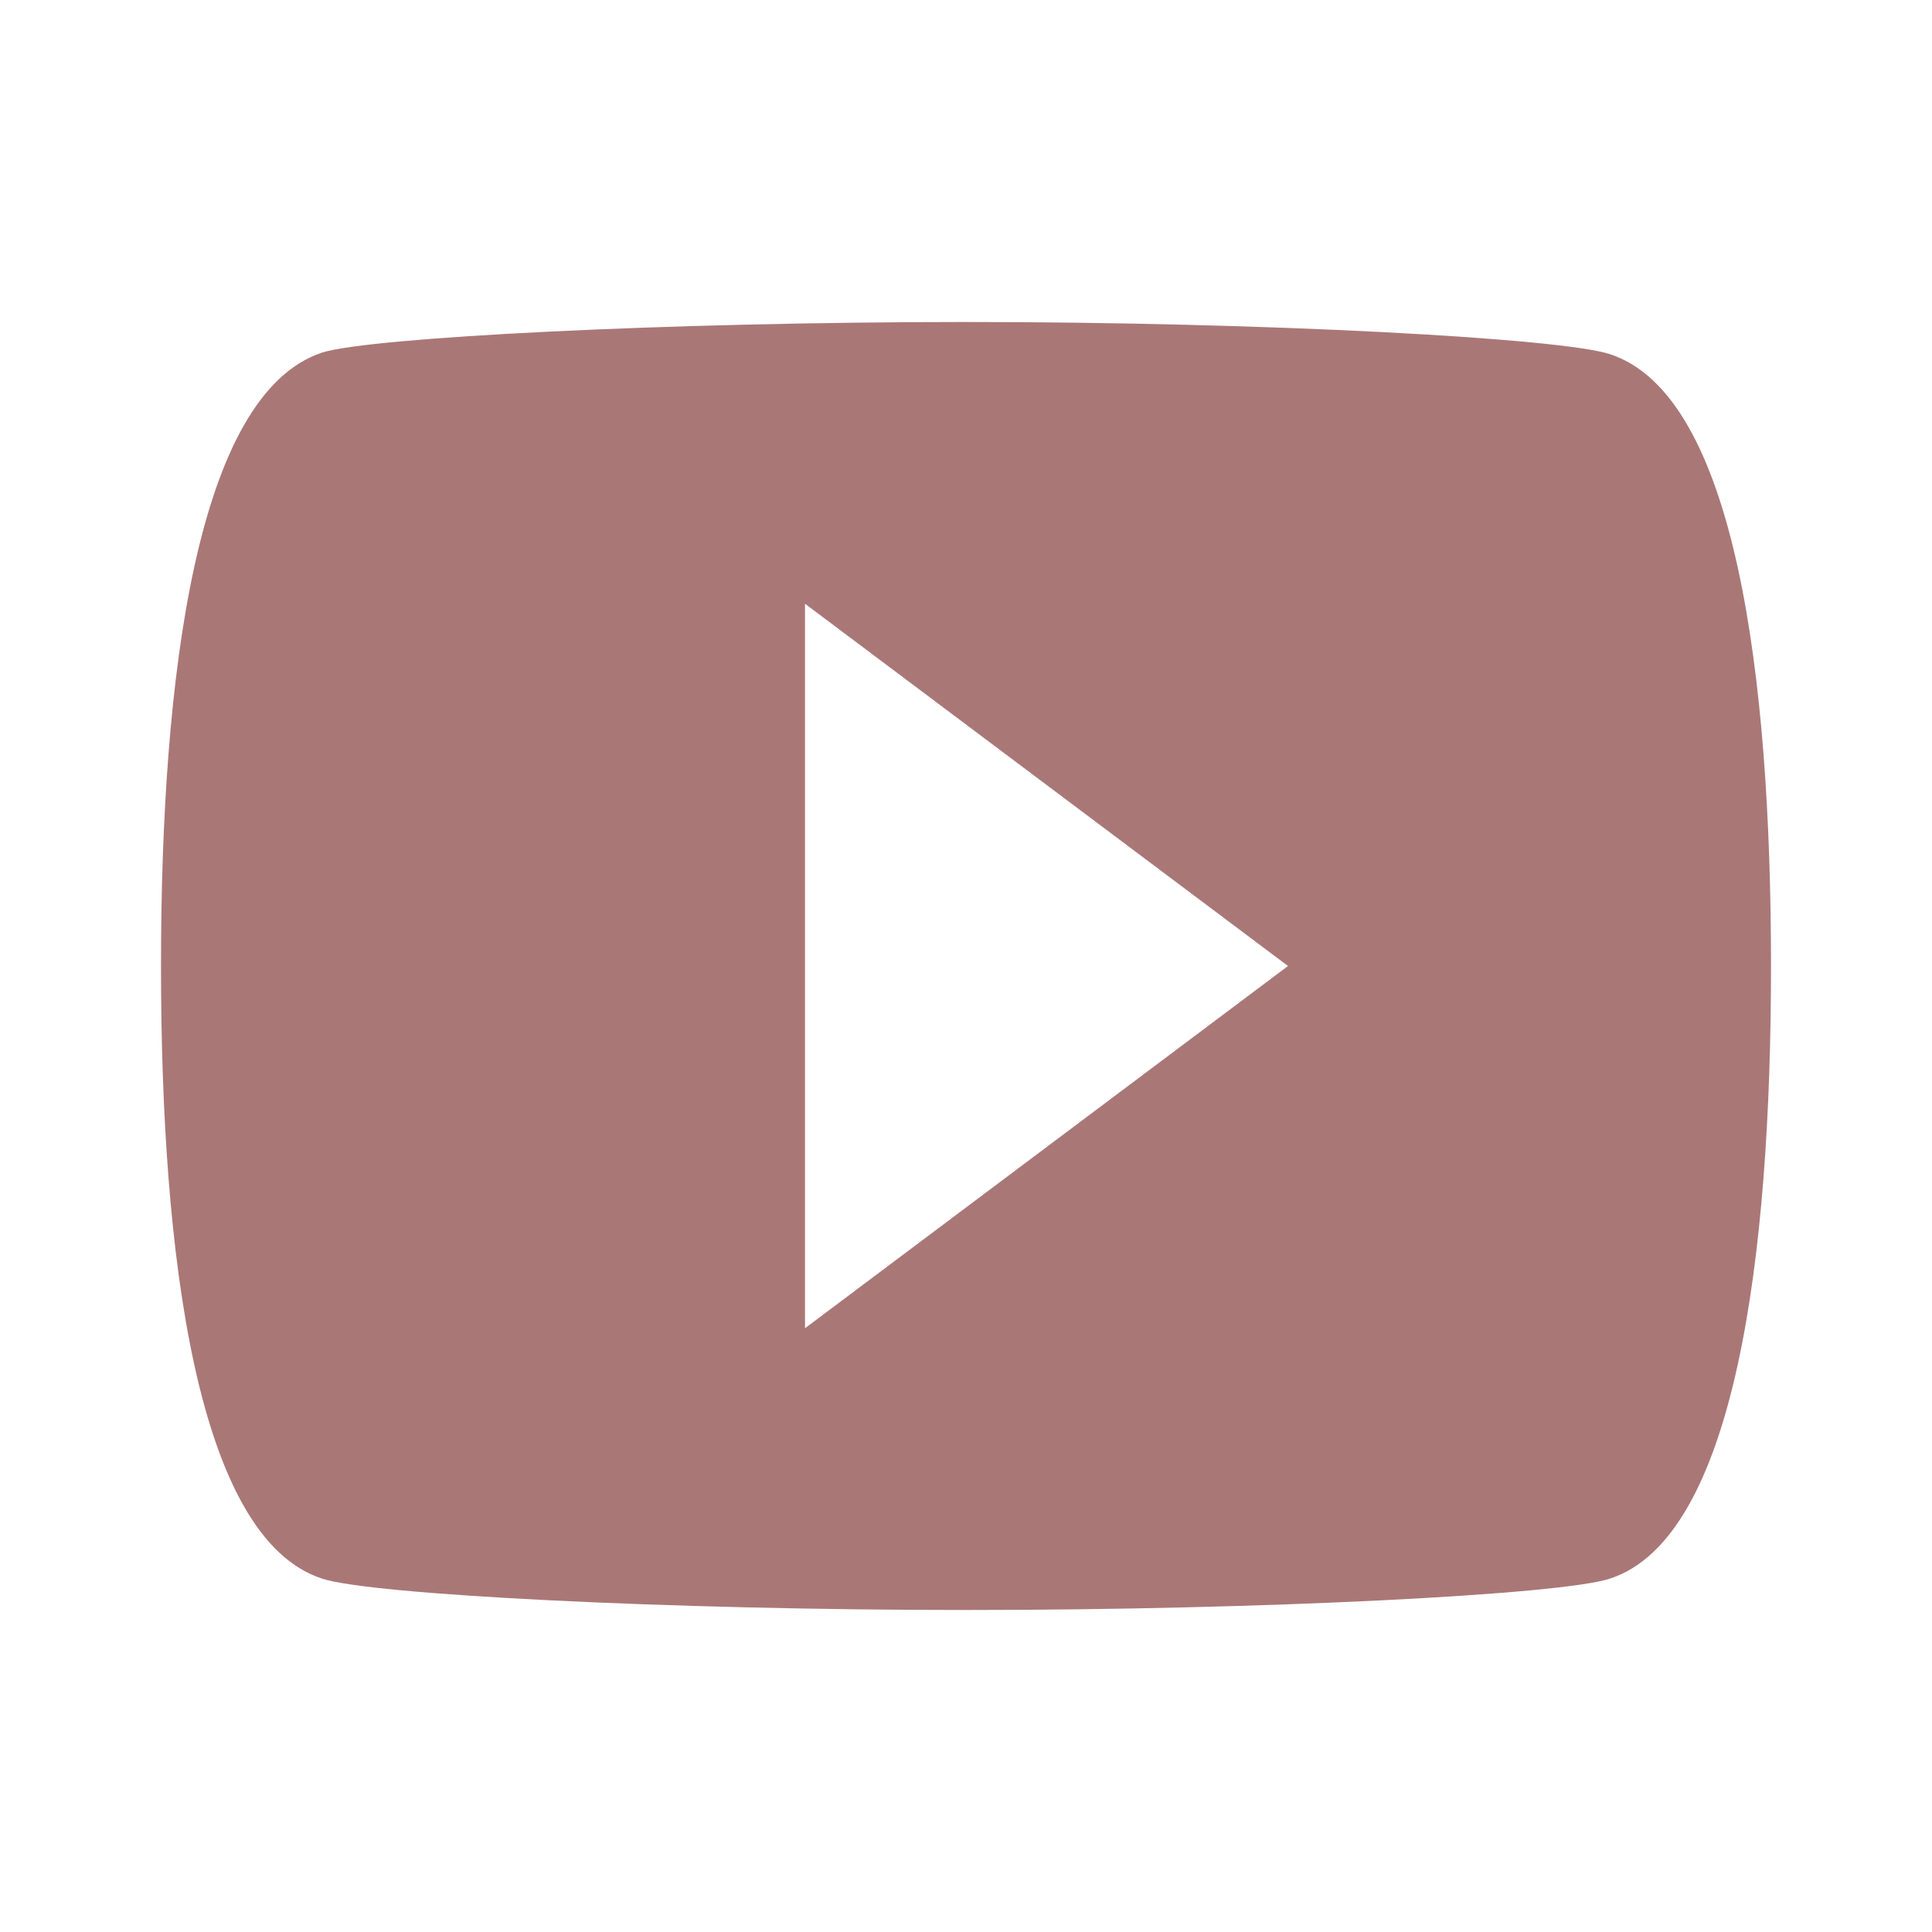 <svg xmlns = "http://www.w3.org/2000/svg" viewBox = "0 0 24 24">
    <path d = "m10 16.5v-9l6 4.5m4-7.6c-.6-.2-4.3-.4-8-.4-3.7 0-7.4.19-8 .38-1.56.52-2 4.02-2 7.62 0 3.59.44 7.1 2 7.61.6.2 4.3.39 8 .39 3.7 0 7.4-.19 8-.39 1.56-.51 2-4.02 2-7.61 0-3.6-.44-7.09-2-7.6z" fill = "#a77"/>
</svg>